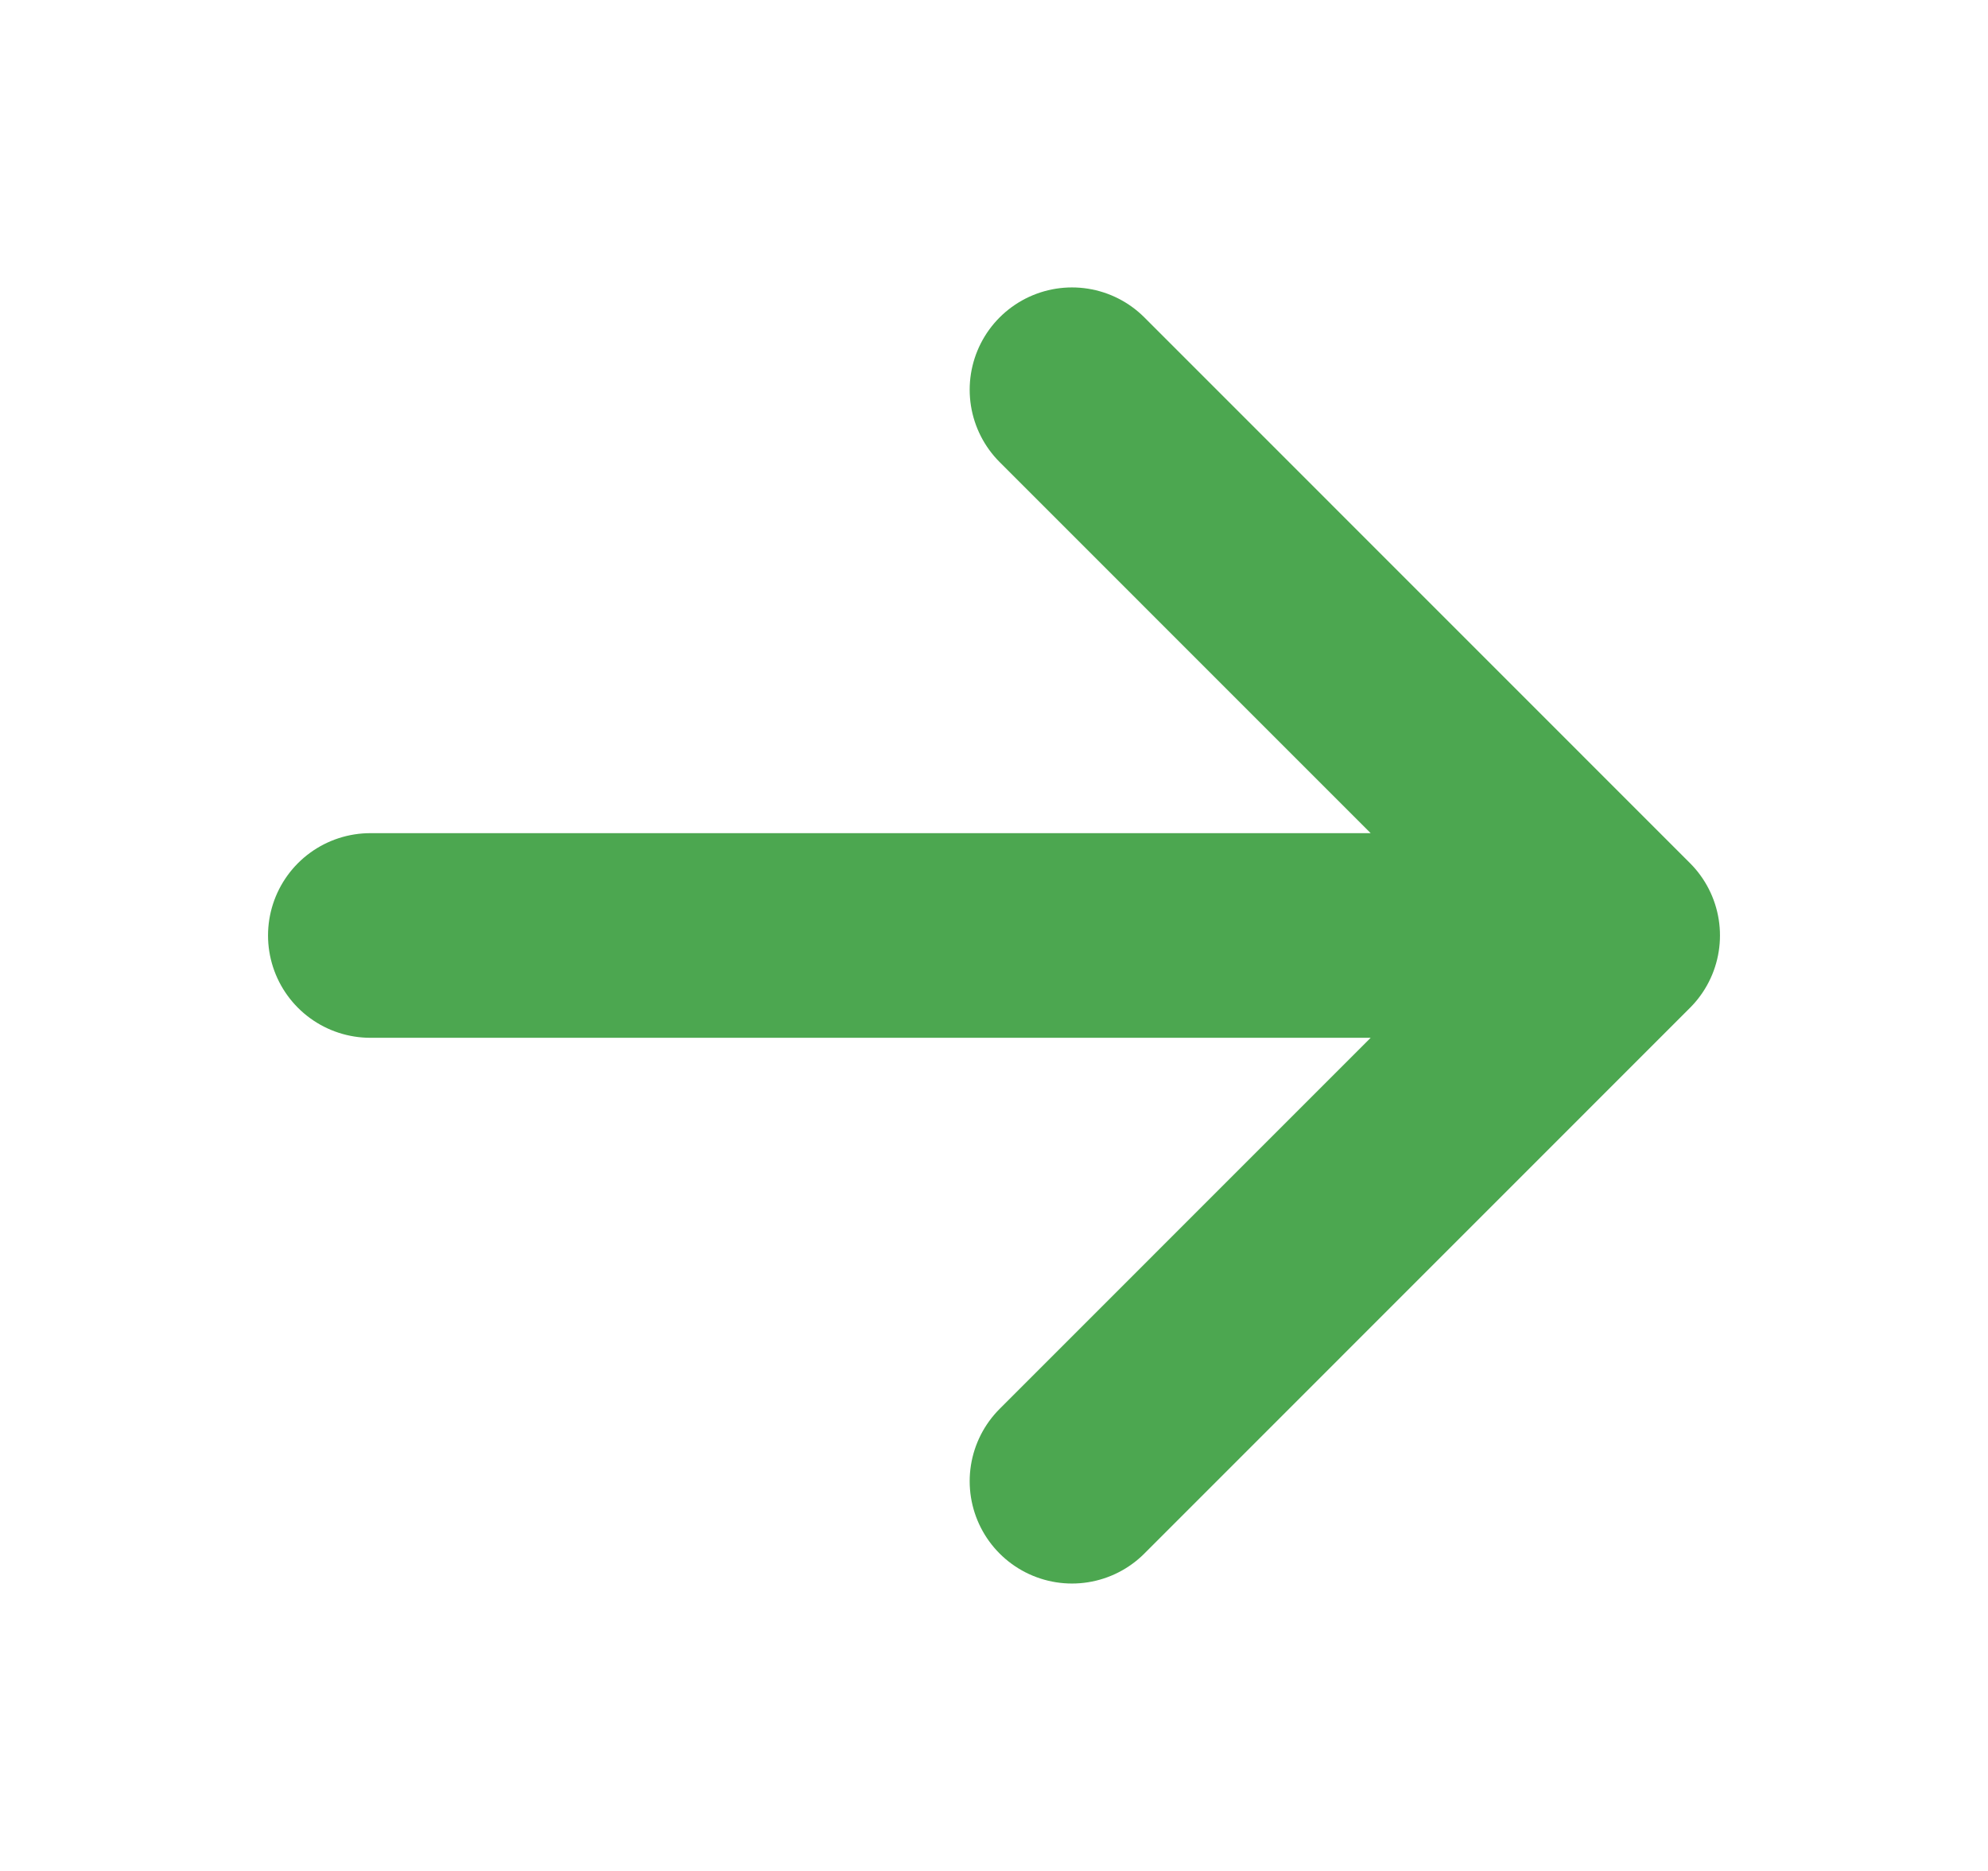 <svg width="17" height="16" viewBox="0 0 17 16" fill="none" xmlns="http://www.w3.org/2000/svg">
<path d="M3.167 8H13.833M13.833 8L9.167 3.333M13.833 8L9.167 12.667" stroke="#4CA750" stroke-width="1.75" stroke-linecap="round" stroke-linejoin="round"/>
</svg>
